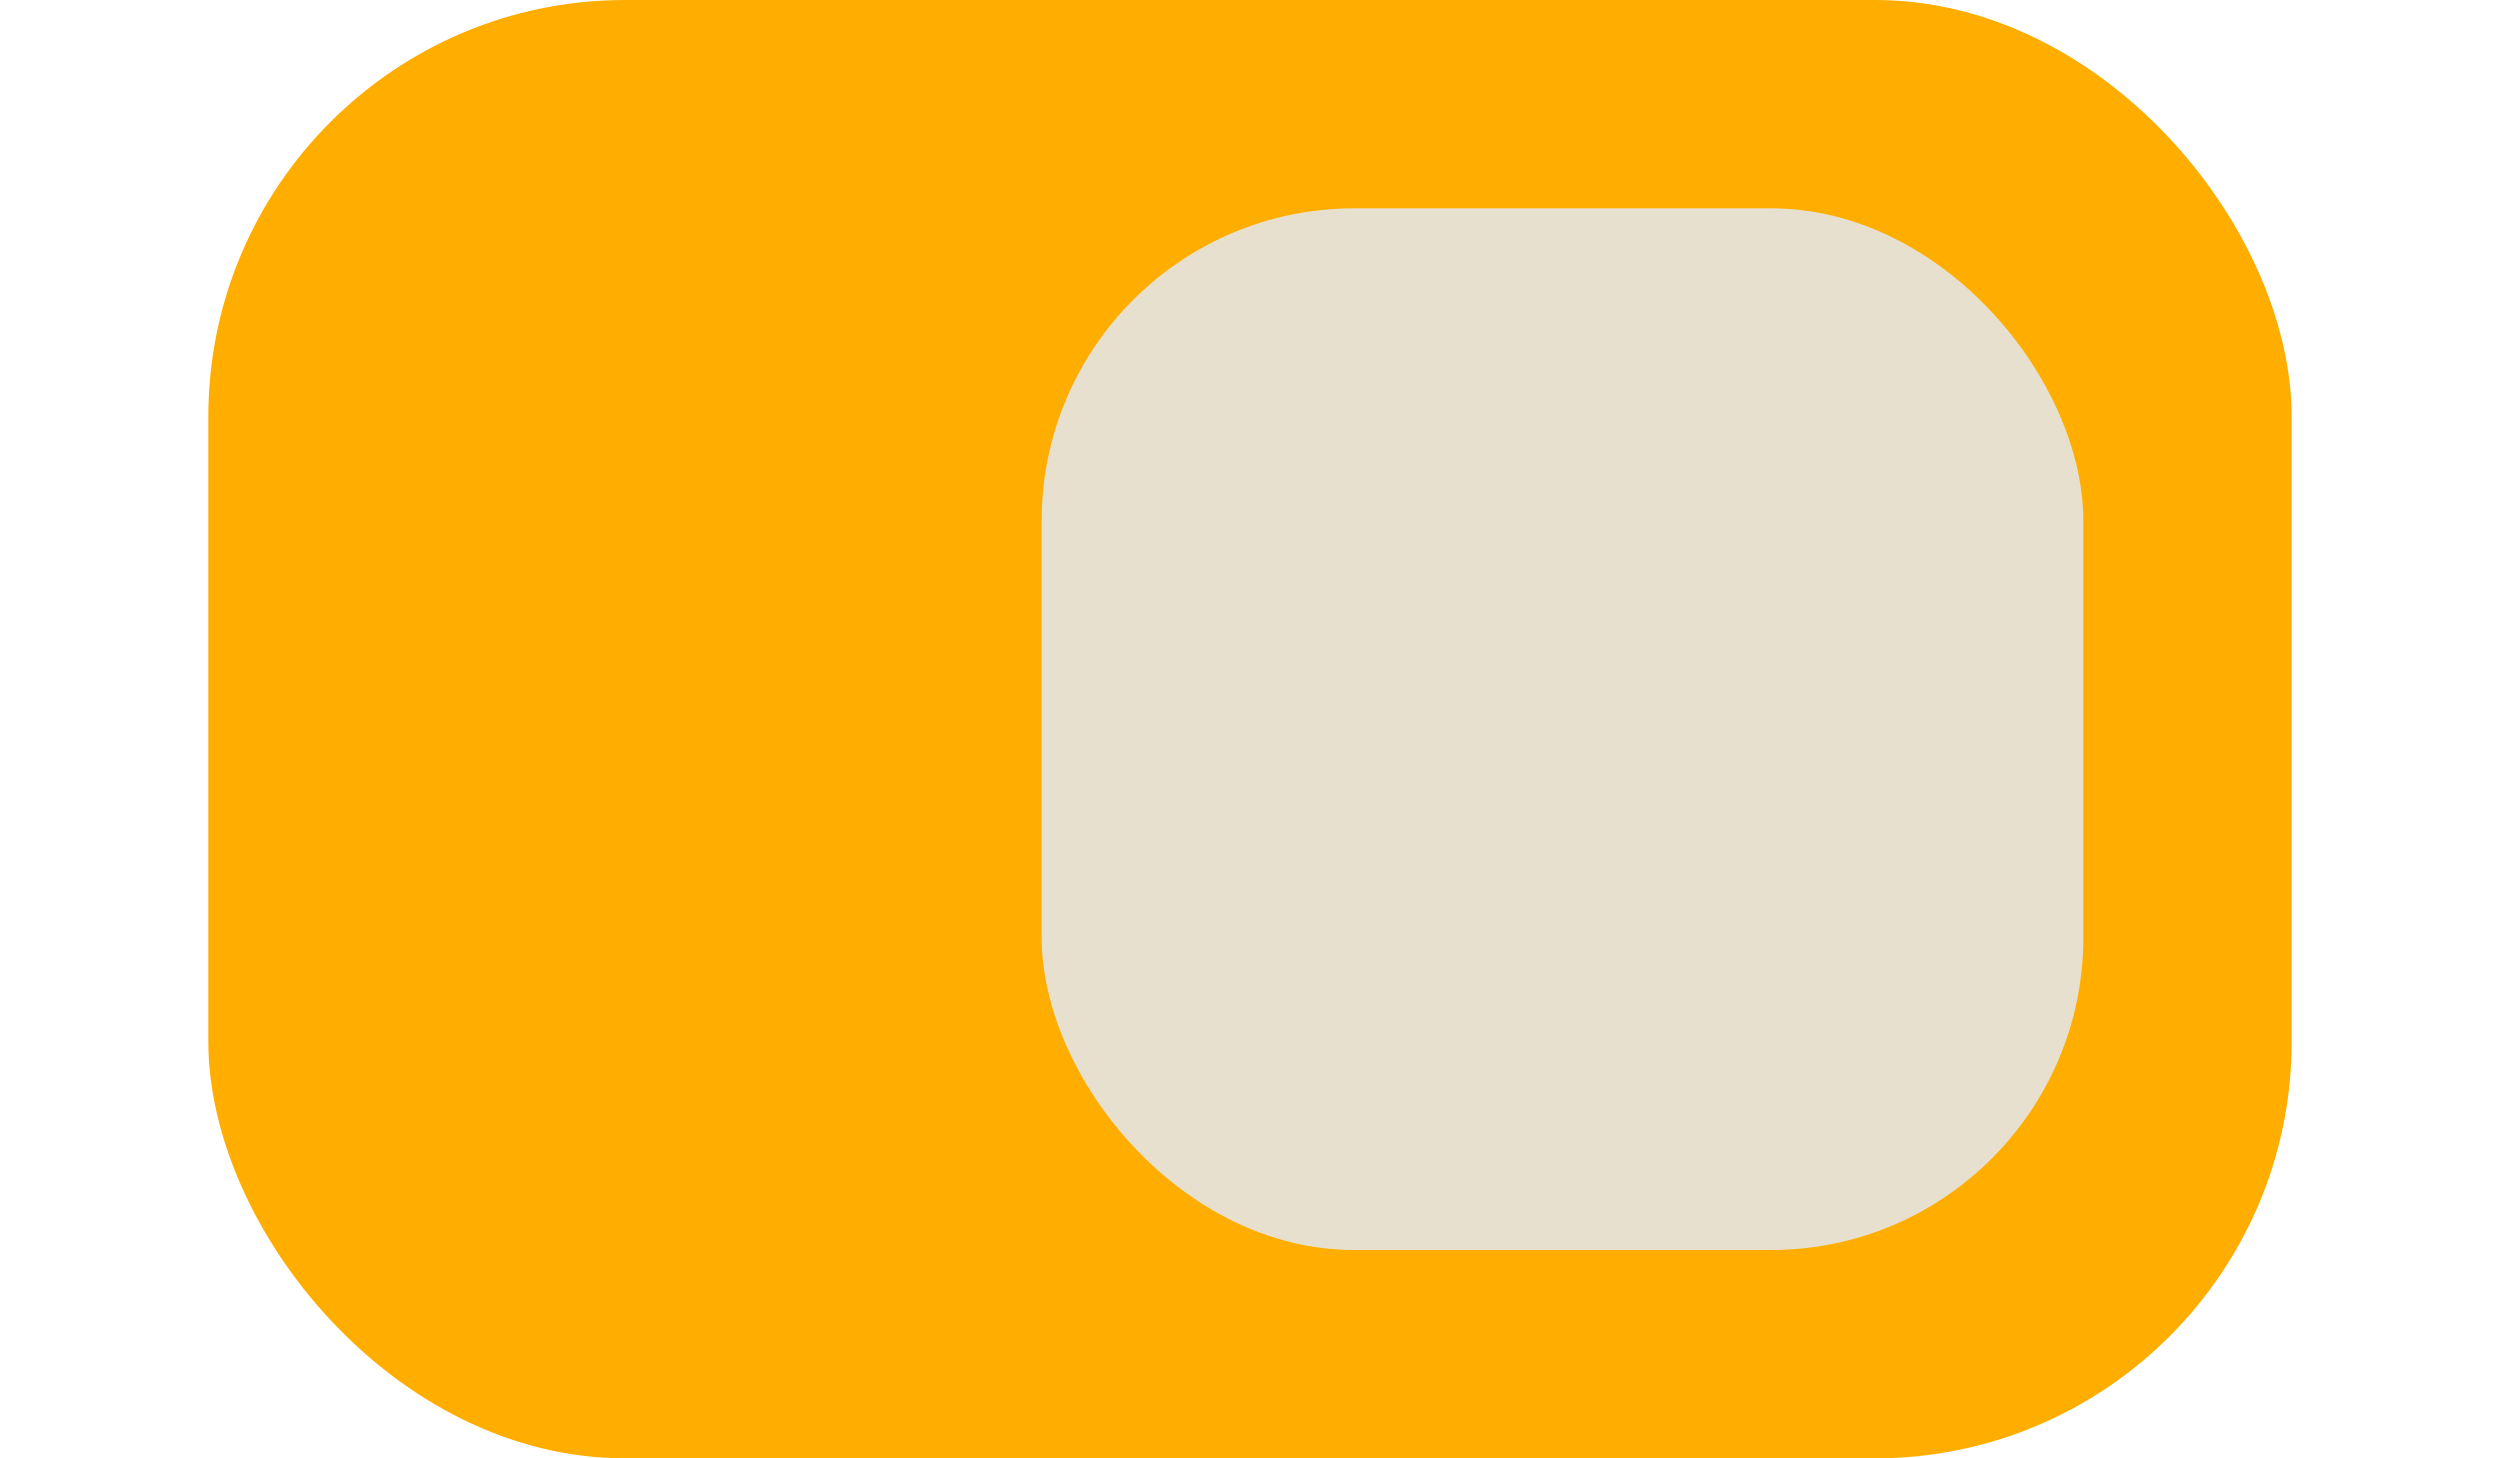 <svg xmlns="http://www.w3.org/2000/svg" width="24" height="14" viewBox="0 0 24 14"><rect x="2" width="20" height="14" rx="4" style="fill:#FFAE00 "/><rect x="10" y="2" width="10" height="10" rx="3" style="fill:#e6e6e6;opacity:0.9"/></svg>